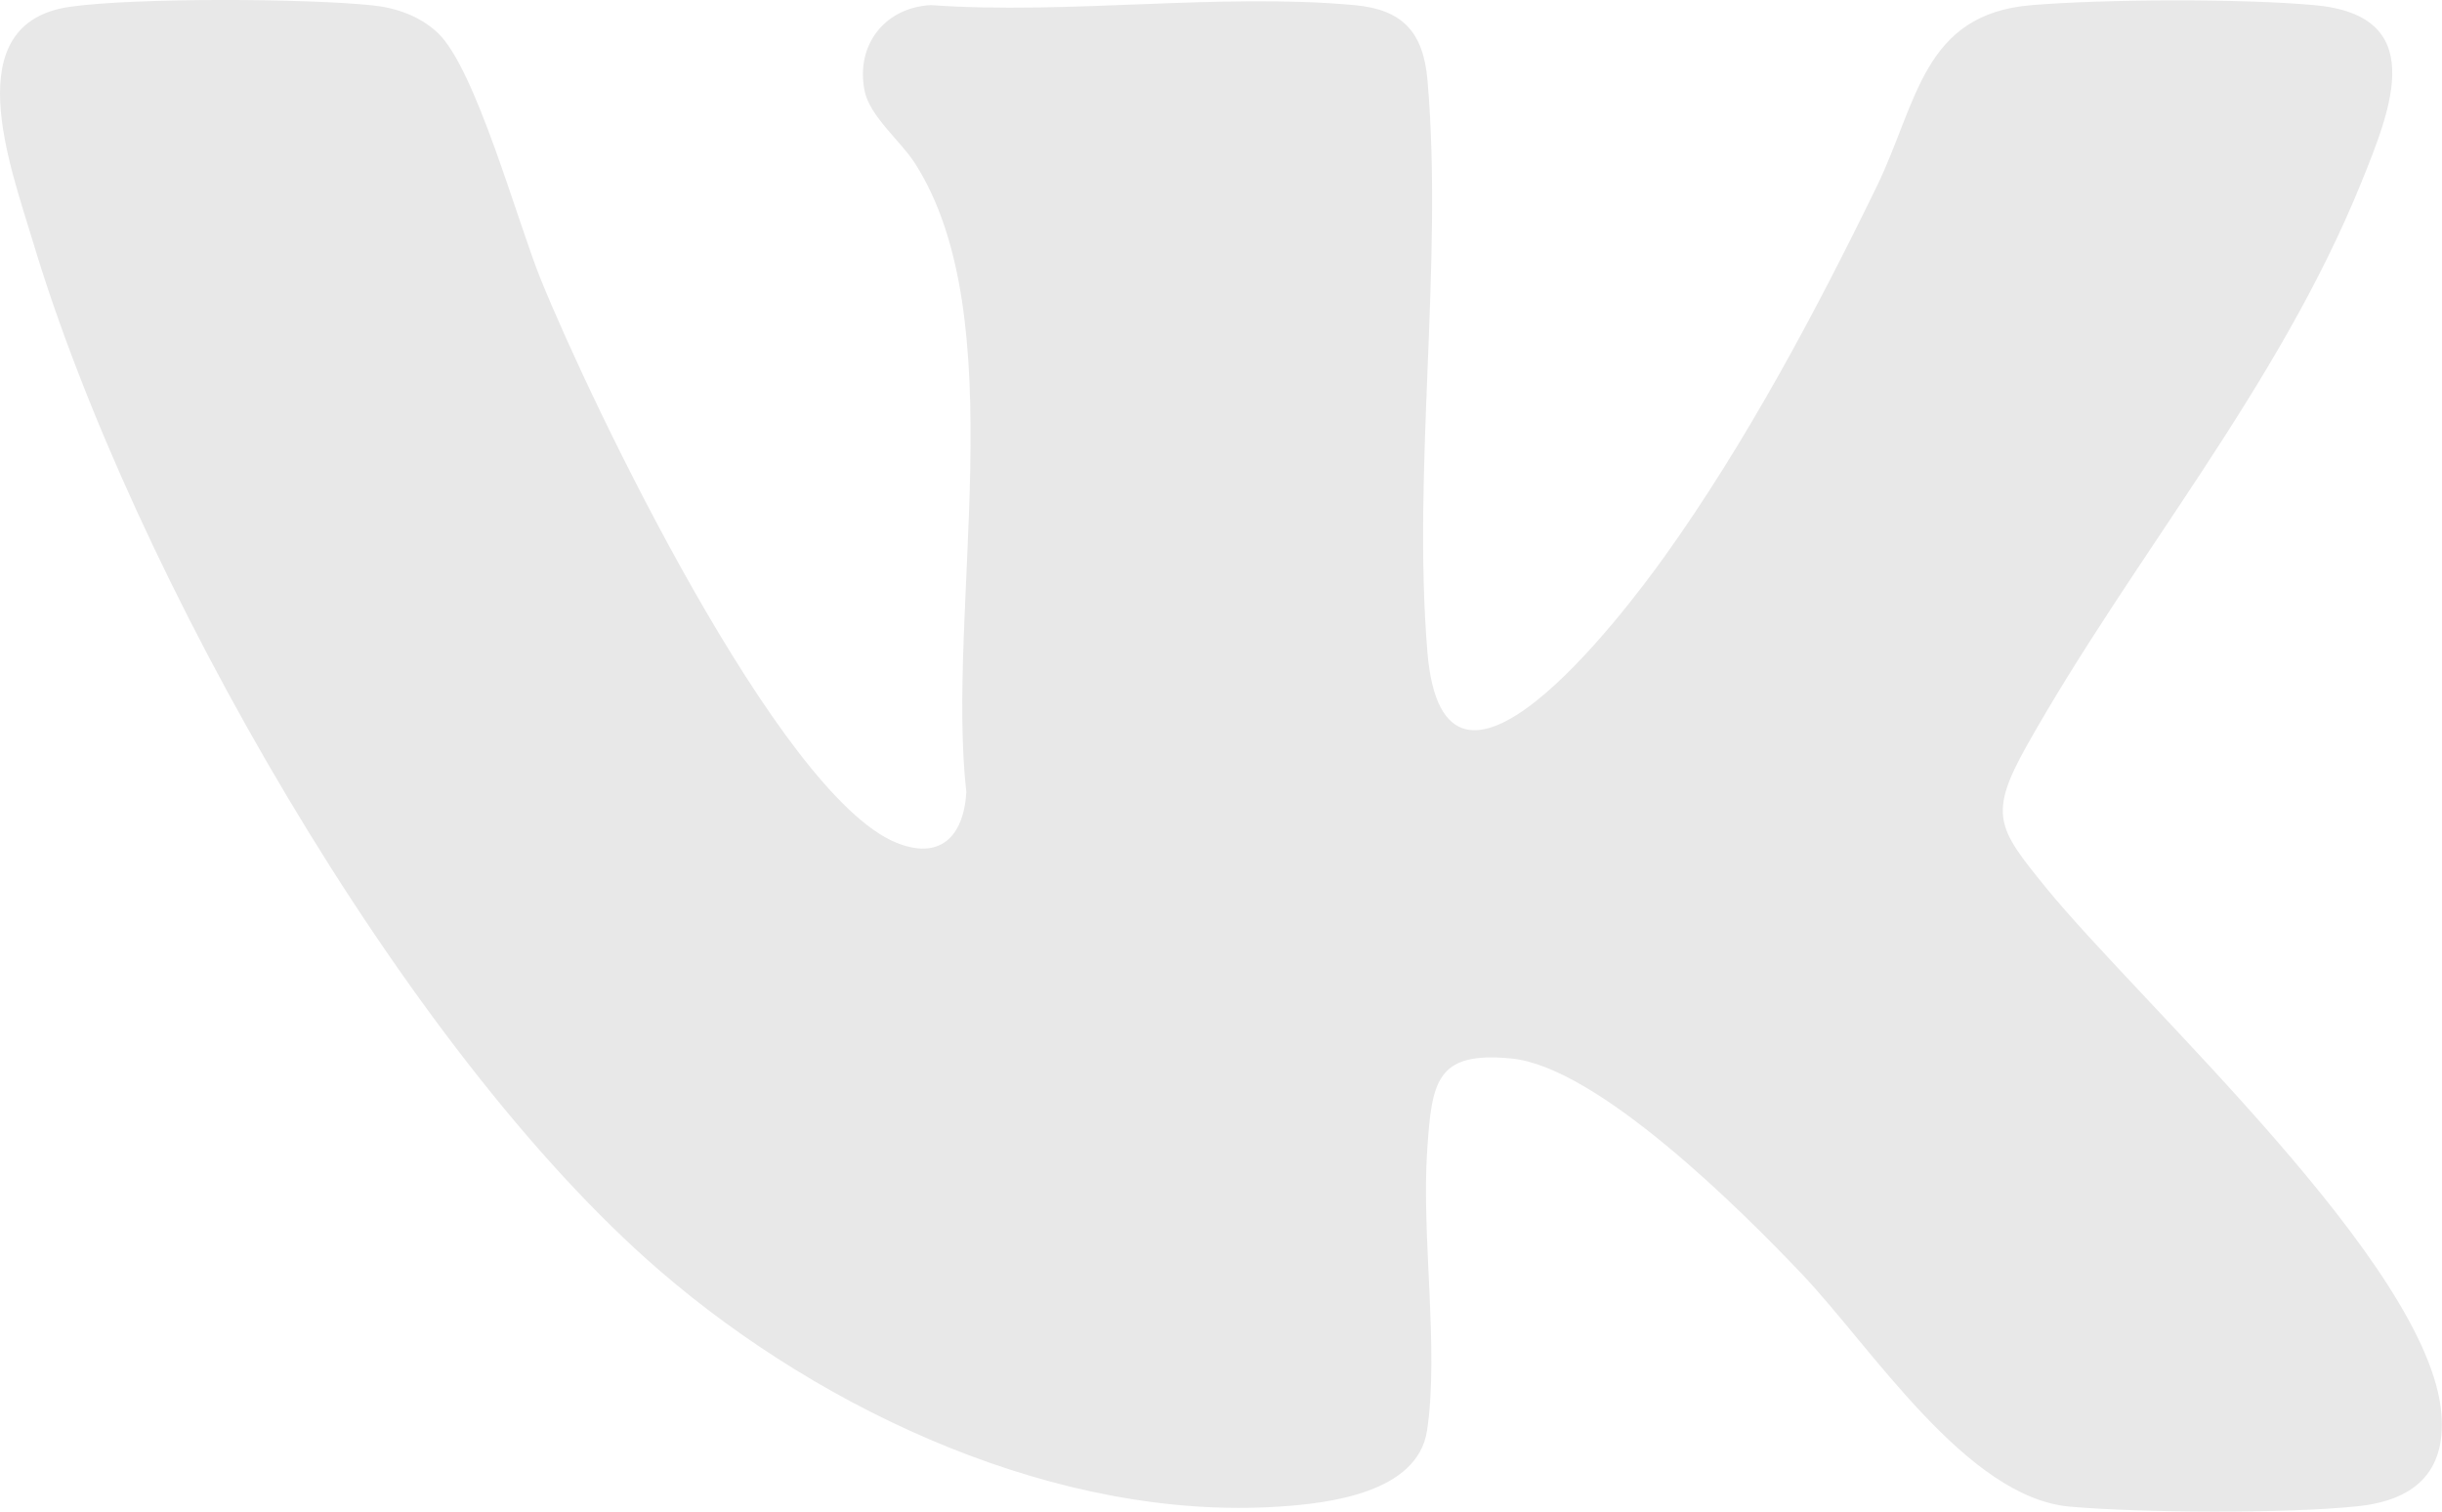 <svg width="21" height="13" viewBox="0 0 21 13" fill="none" xmlns="http://www.w3.org/2000/svg">
<g clip-path="url(#clip0_1575_953)">
<path d="M0.604 0.058C1.172 -0.021 2.622 -0.014 3.203 0.046C3.408 0.067 3.613 0.139 3.766 0.284C4.092 0.595 4.447 1.901 4.651 2.404C5.086 3.477 6.697 6.832 7.705 7.246C8.076 7.398 8.286 7.205 8.31 6.813C8.134 5.248 8.725 2.731 7.864 1.398C7.746 1.215 7.478 0.998 7.435 0.781C7.355 0.377 7.619 0.063 8.005 0.044C9.181 0.128 10.488 -0.062 11.647 0.044C12.058 0.081 12.241 0.272 12.276 0.694C12.411 2.259 12.145 4.038 12.275 5.608C12.417 7.309 13.942 5.307 14.318 4.781C15.014 3.807 15.612 2.686 16.139 1.604C16.491 0.879 16.534 0.12 17.473 0.044C18.115 -0.008 19.262 -0.013 19.901 0.044C20.888 0.131 20.568 0.923 20.305 1.572C19.588 3.339 18.341 4.792 17.432 6.408C17.095 7.007 17.178 7.122 17.592 7.631C18.409 8.635 20.896 10.883 20.995 12.161C21.035 12.673 20.748 12.905 20.272 12.954C19.66 13.018 18.418 13.011 17.799 12.957C16.912 12.878 16.099 11.592 15.494 10.955C14.967 10.4 13.737 9.175 12.997 9.103C12.35 9.04 12.313 9.298 12.273 9.895C12.223 10.633 12.376 11.609 12.272 12.302C12.191 12.841 11.418 12.93 10.994 12.957C9.11 13.079 7.096 12.154 5.677 10.931C3.473 9.031 1.138 4.92 0.288 2.094C0.09 1.433 -0.382 0.197 0.604 0.058Z" fill="#E8E8E8"/>
</g>
<defs>
<clipPath id="clip0_1575_953">
<rect width="21" height="13" fill="white"/>
</clipPath>
</defs>
</svg>
